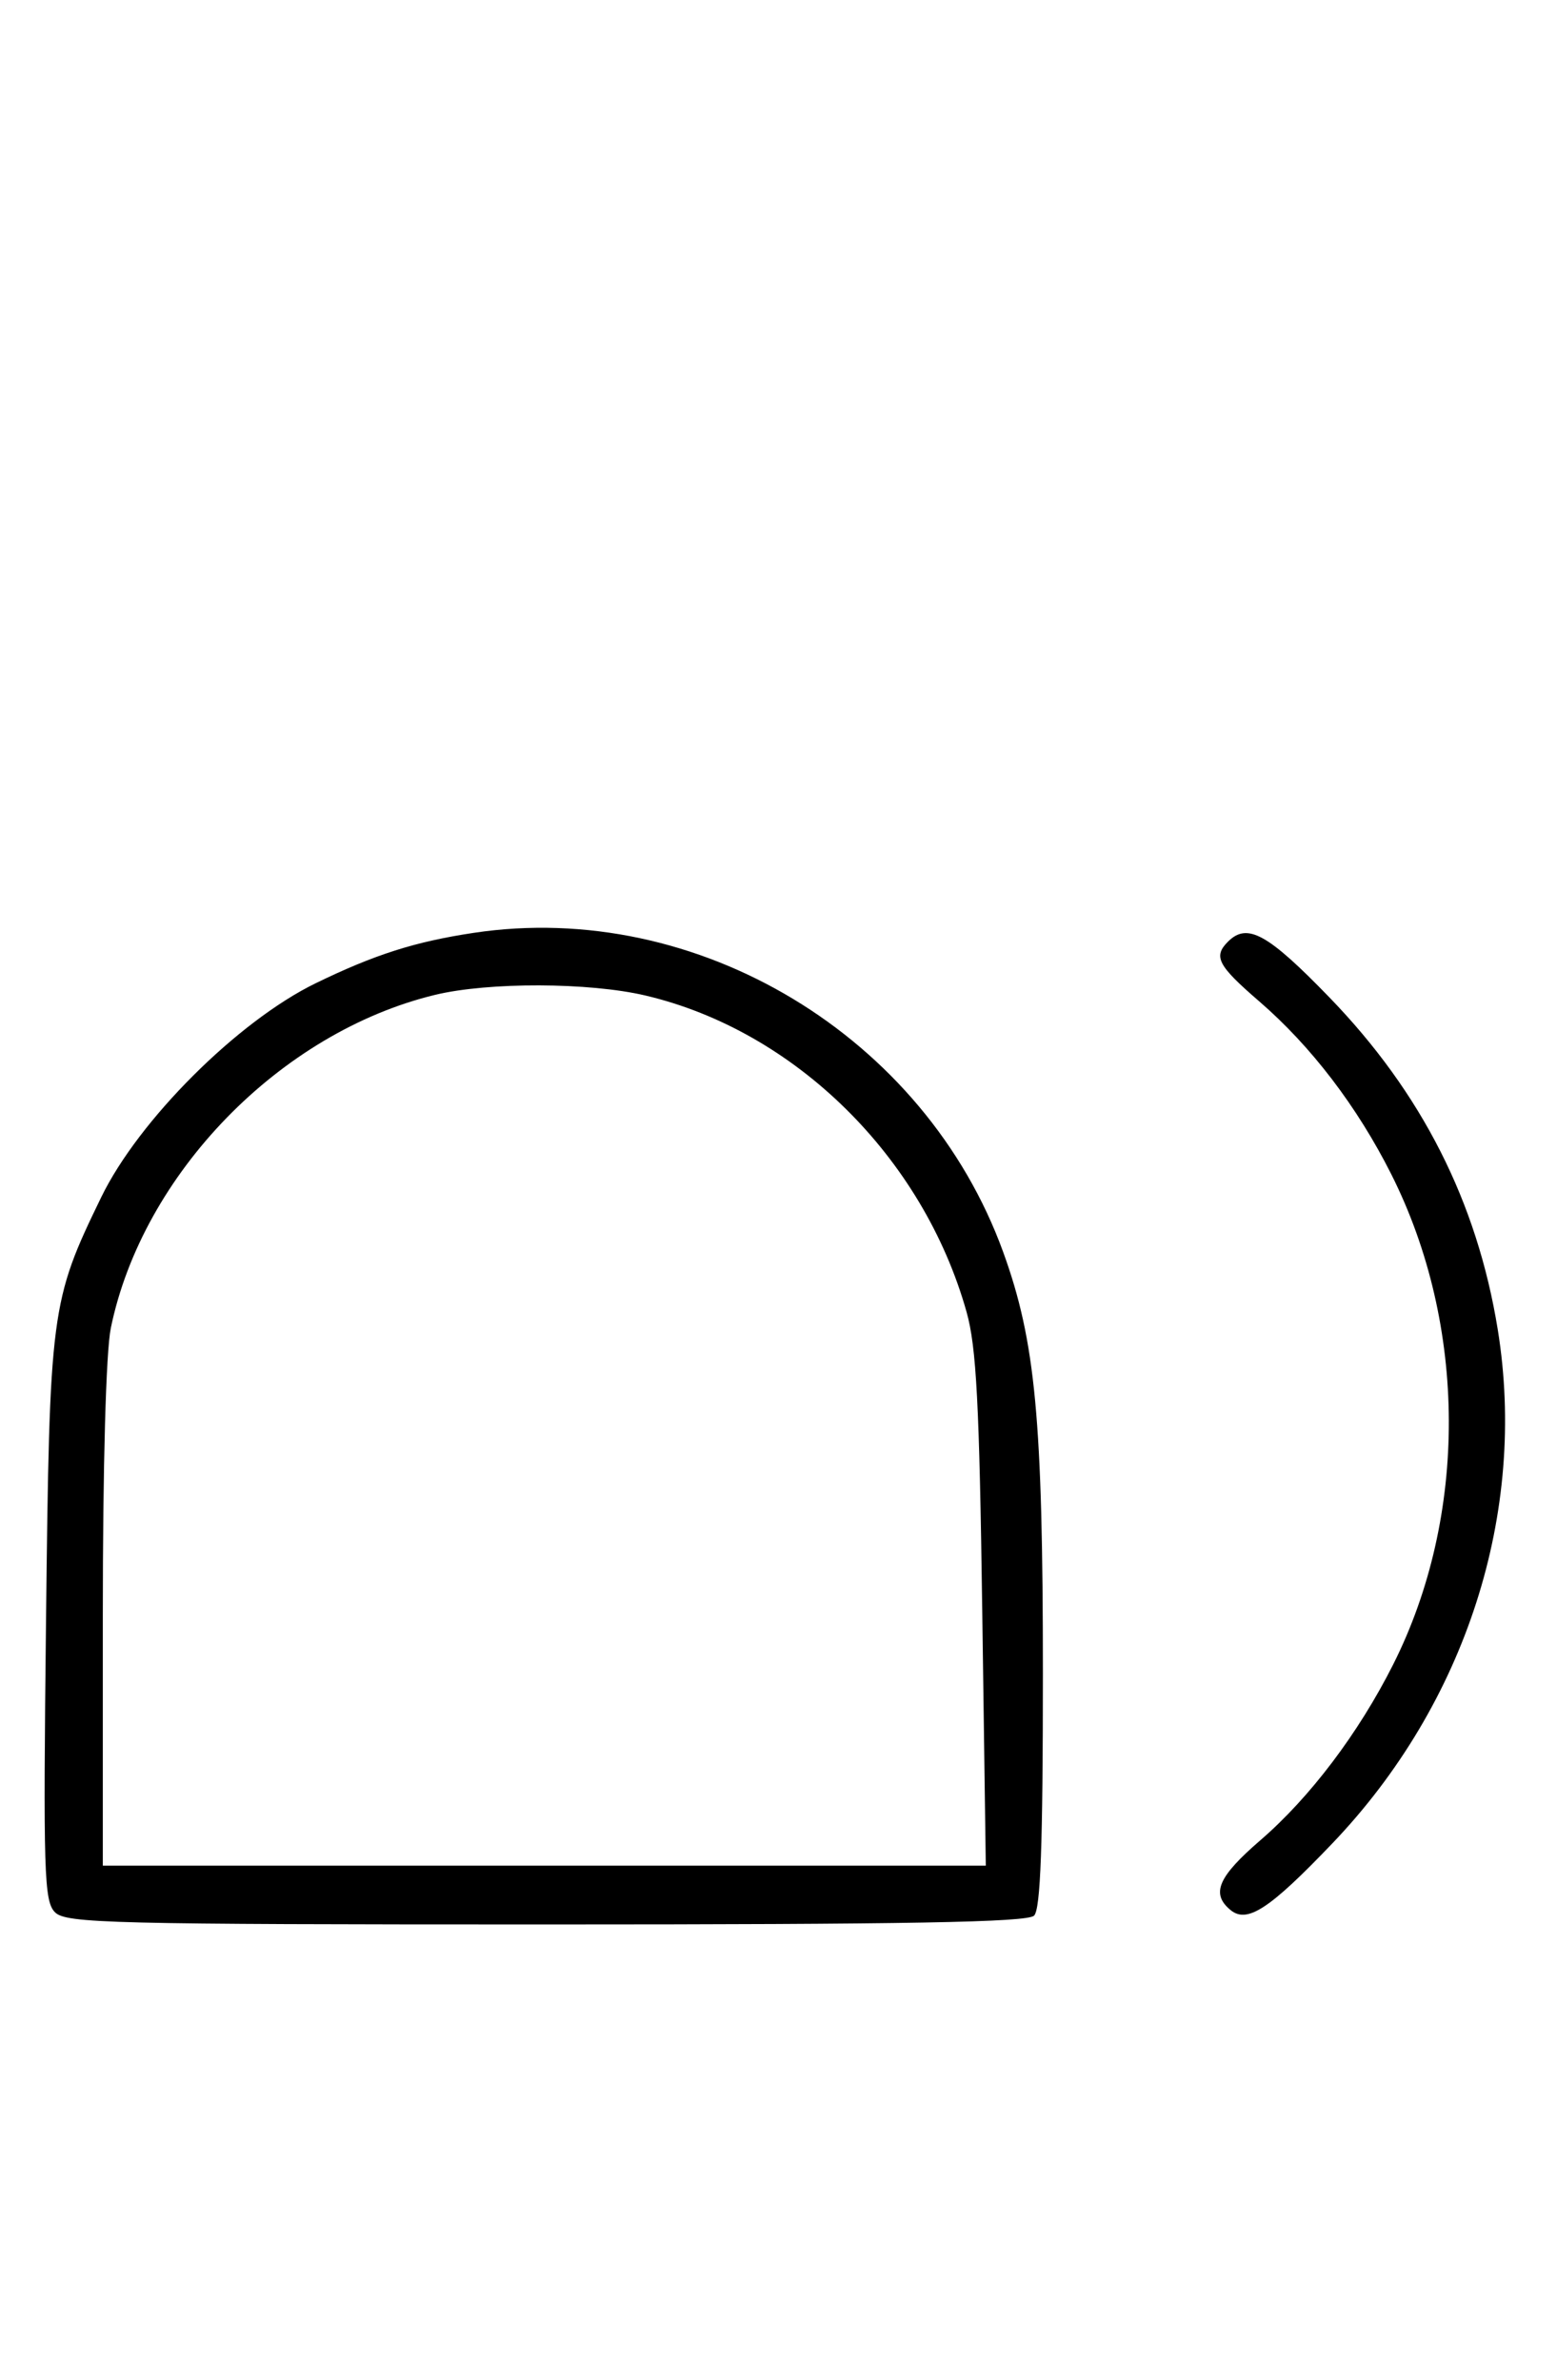 <svg xmlns="http://www.w3.org/2000/svg" width="212" height="324" viewBox="0 0 212 324" version="1.1">
	<path d="M 64.500 127.002 C 56.514 128.203, 51.023 129.952, 43 133.853 C 32.391 139.012, 18.889 152.480, 13.780 163 C 6.893 177.182, 6.744 178.323, 6.267 220.597 C 5.879 255.050, 5.996 258.853, 7.490 260.347 C 8.993 261.850, 15.046 262, 74.371 262 C 123.771 262, 139.891 261.709, 140.800 260.800 C 141.683 259.917, 142 251.198, 142 227.789 C 142 193.307, 140.987 182.564, 136.592 170.457 C 125.924 141.067, 94.983 122.417, 64.500 127.002 M 167.200 128.200 C 165.167 130.233, 165.805 131.450, 171.458 136.331 C 178.512 142.421, 184.792 150.642, 189.434 159.864 C 199.795 180.450, 199.890 206.386, 189.679 226.636 C 184.976 235.962, 178.372 244.701, 171.622 250.528 C 165.844 255.516, 164.858 257.808, 167.534 260.028 C 169.807 261.915, 172.848 259.928, 181.424 250.952 C 199.604 231.923, 207.970 205.922, 203.932 181 C 201.119 163.638, 193.577 148.764, 181 135.777 C 172.594 127.096, 169.824 125.576, 167.200 128.200 M 59.217 135.449 C 38.165 140.547, 19.404 159.827, 15.090 180.799 C 14.429 184.014, 14 199.452, 14 220.049 L 14 254 74.113 254 L 134.226 254 133.742 219.250 C 133.350 191.102, 132.945 183.384, 131.609 178.624 C 125.686 157.522, 108.249 140.335, 87.897 135.537 C 80.221 133.728, 66.500 133.686, 59.217 135.449 " stroke="none" fill="black" fill-rule="evenodd"/>
</svg>